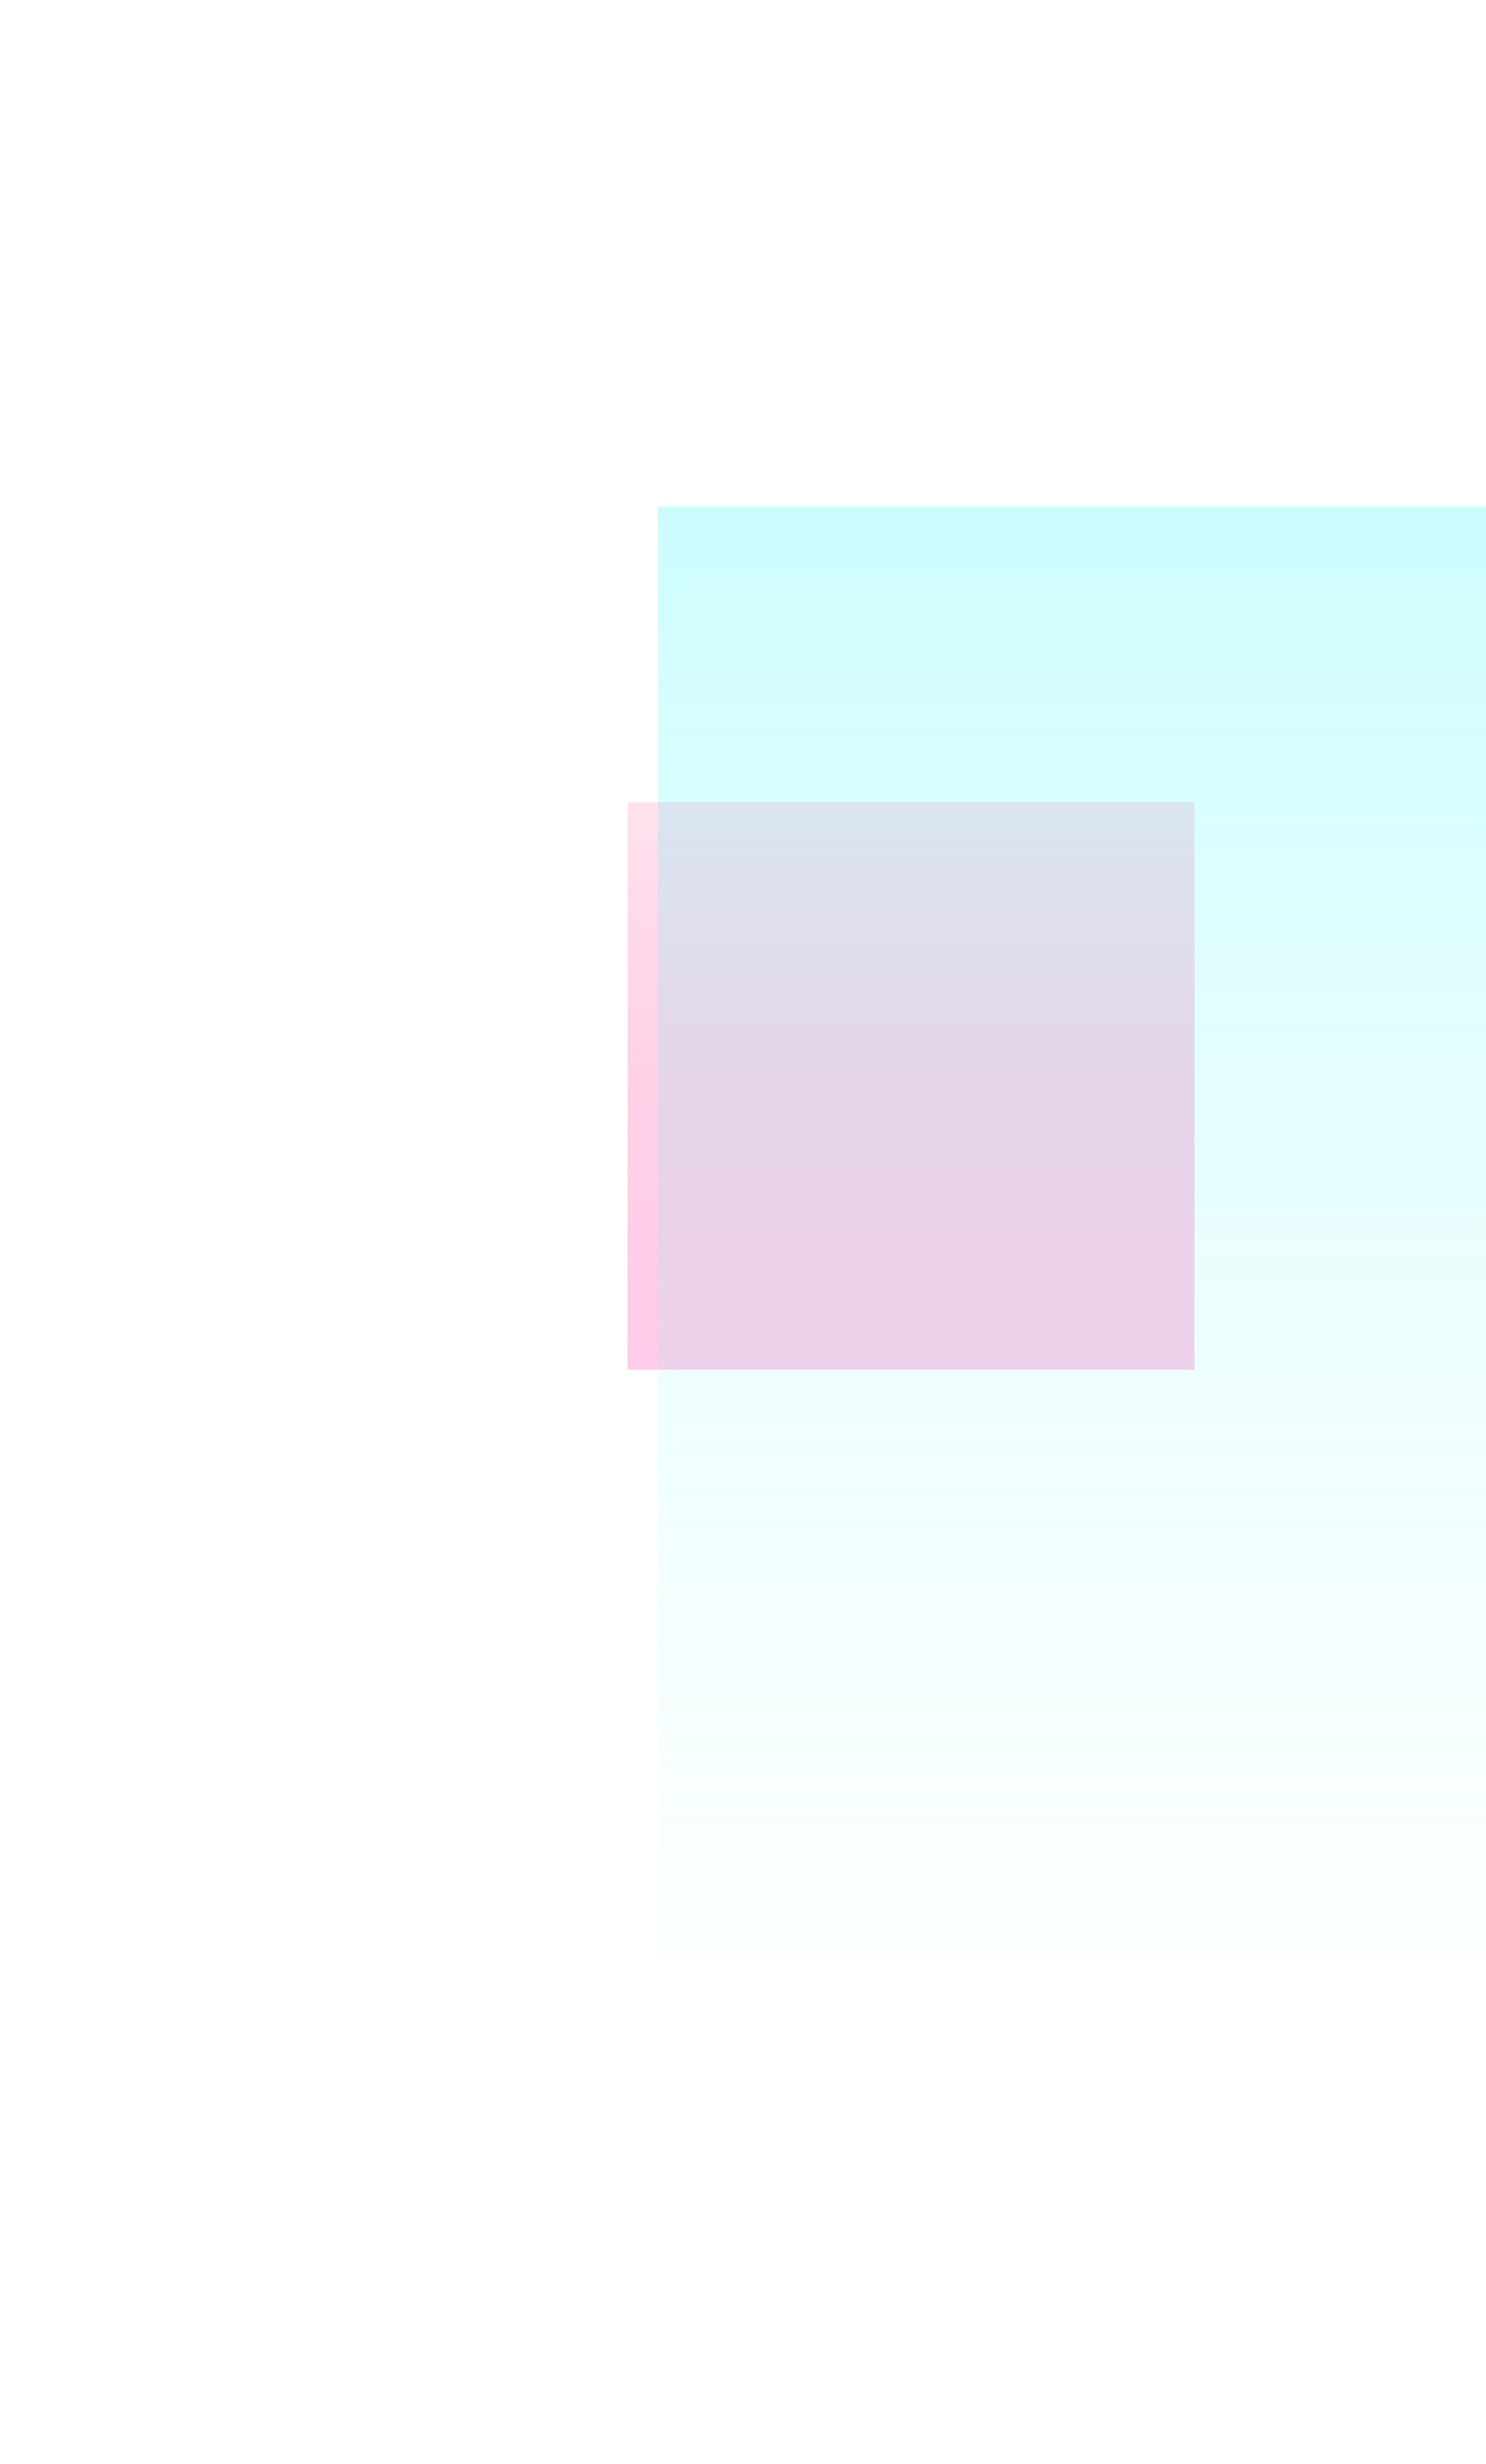 <svg width="734" height="1216" viewBox="0 0 734 1216" fill="none" xmlns="http://www.w3.org/2000/svg">
<g style="mix-blend-mode:screen" opacity="0.35" filter="url(#filter0_f_27_579)">
<rect x="310" y="396" width="280" height="280" fill="url(#paint0_linear_27_579)"/>
</g>
<g style="mix-blend-mode:screen" opacity="0.2" filter="url(#filter1_f_27_579)">
<rect x="325" y="250" width="716" height="716" fill="url(#paint1_linear_27_579)"/>
</g>
<defs>
<filter id="filter0_f_27_579" x="0" y="86" width="900" height="900" filterUnits="userSpaceOnUse" color-interpolation-filters="sRGB">
<feFlood flood-opacity="0" result="BackgroundImageFix"/>
<feBlend mode="normal" in="SourceGraphic" in2="BackgroundImageFix" result="shape"/>
<feGaussianBlur stdDeviation="155" result="effect1_foregroundBlur_27_579"/>
</filter>
<filter id="filter1_f_27_579" x="75" y="0" width="1216" height="1216" filterUnits="userSpaceOnUse" color-interpolation-filters="sRGB">
<feFlood flood-opacity="0" result="BackgroundImageFix"/>
<feBlend mode="normal" in="SourceGraphic" in2="BackgroundImageFix" result="shape"/>
<feGaussianBlur stdDeviation="125" result="effect1_foregroundBlur_27_579"/>
</filter>
<linearGradient id="paint0_linear_27_579" x1="450" y1="396" x2="450" y2="676" gradientUnits="userSpaceOnUse">
<stop stop-color="#FF006B" stop-opacity="0.32"/>
<stop offset="1" stop-color="#FF6DC1"/>
</linearGradient>
<linearGradient id="paint1_linear_27_579" x1="683" y1="250" x2="683" y2="966" gradientUnits="userSpaceOnUse">
<stop stop-color="#01F3FD"/>
<stop offset="1" stop-color="#9FFFF9" stop-opacity="0.21"/>
</linearGradient>
</defs>
</svg>
